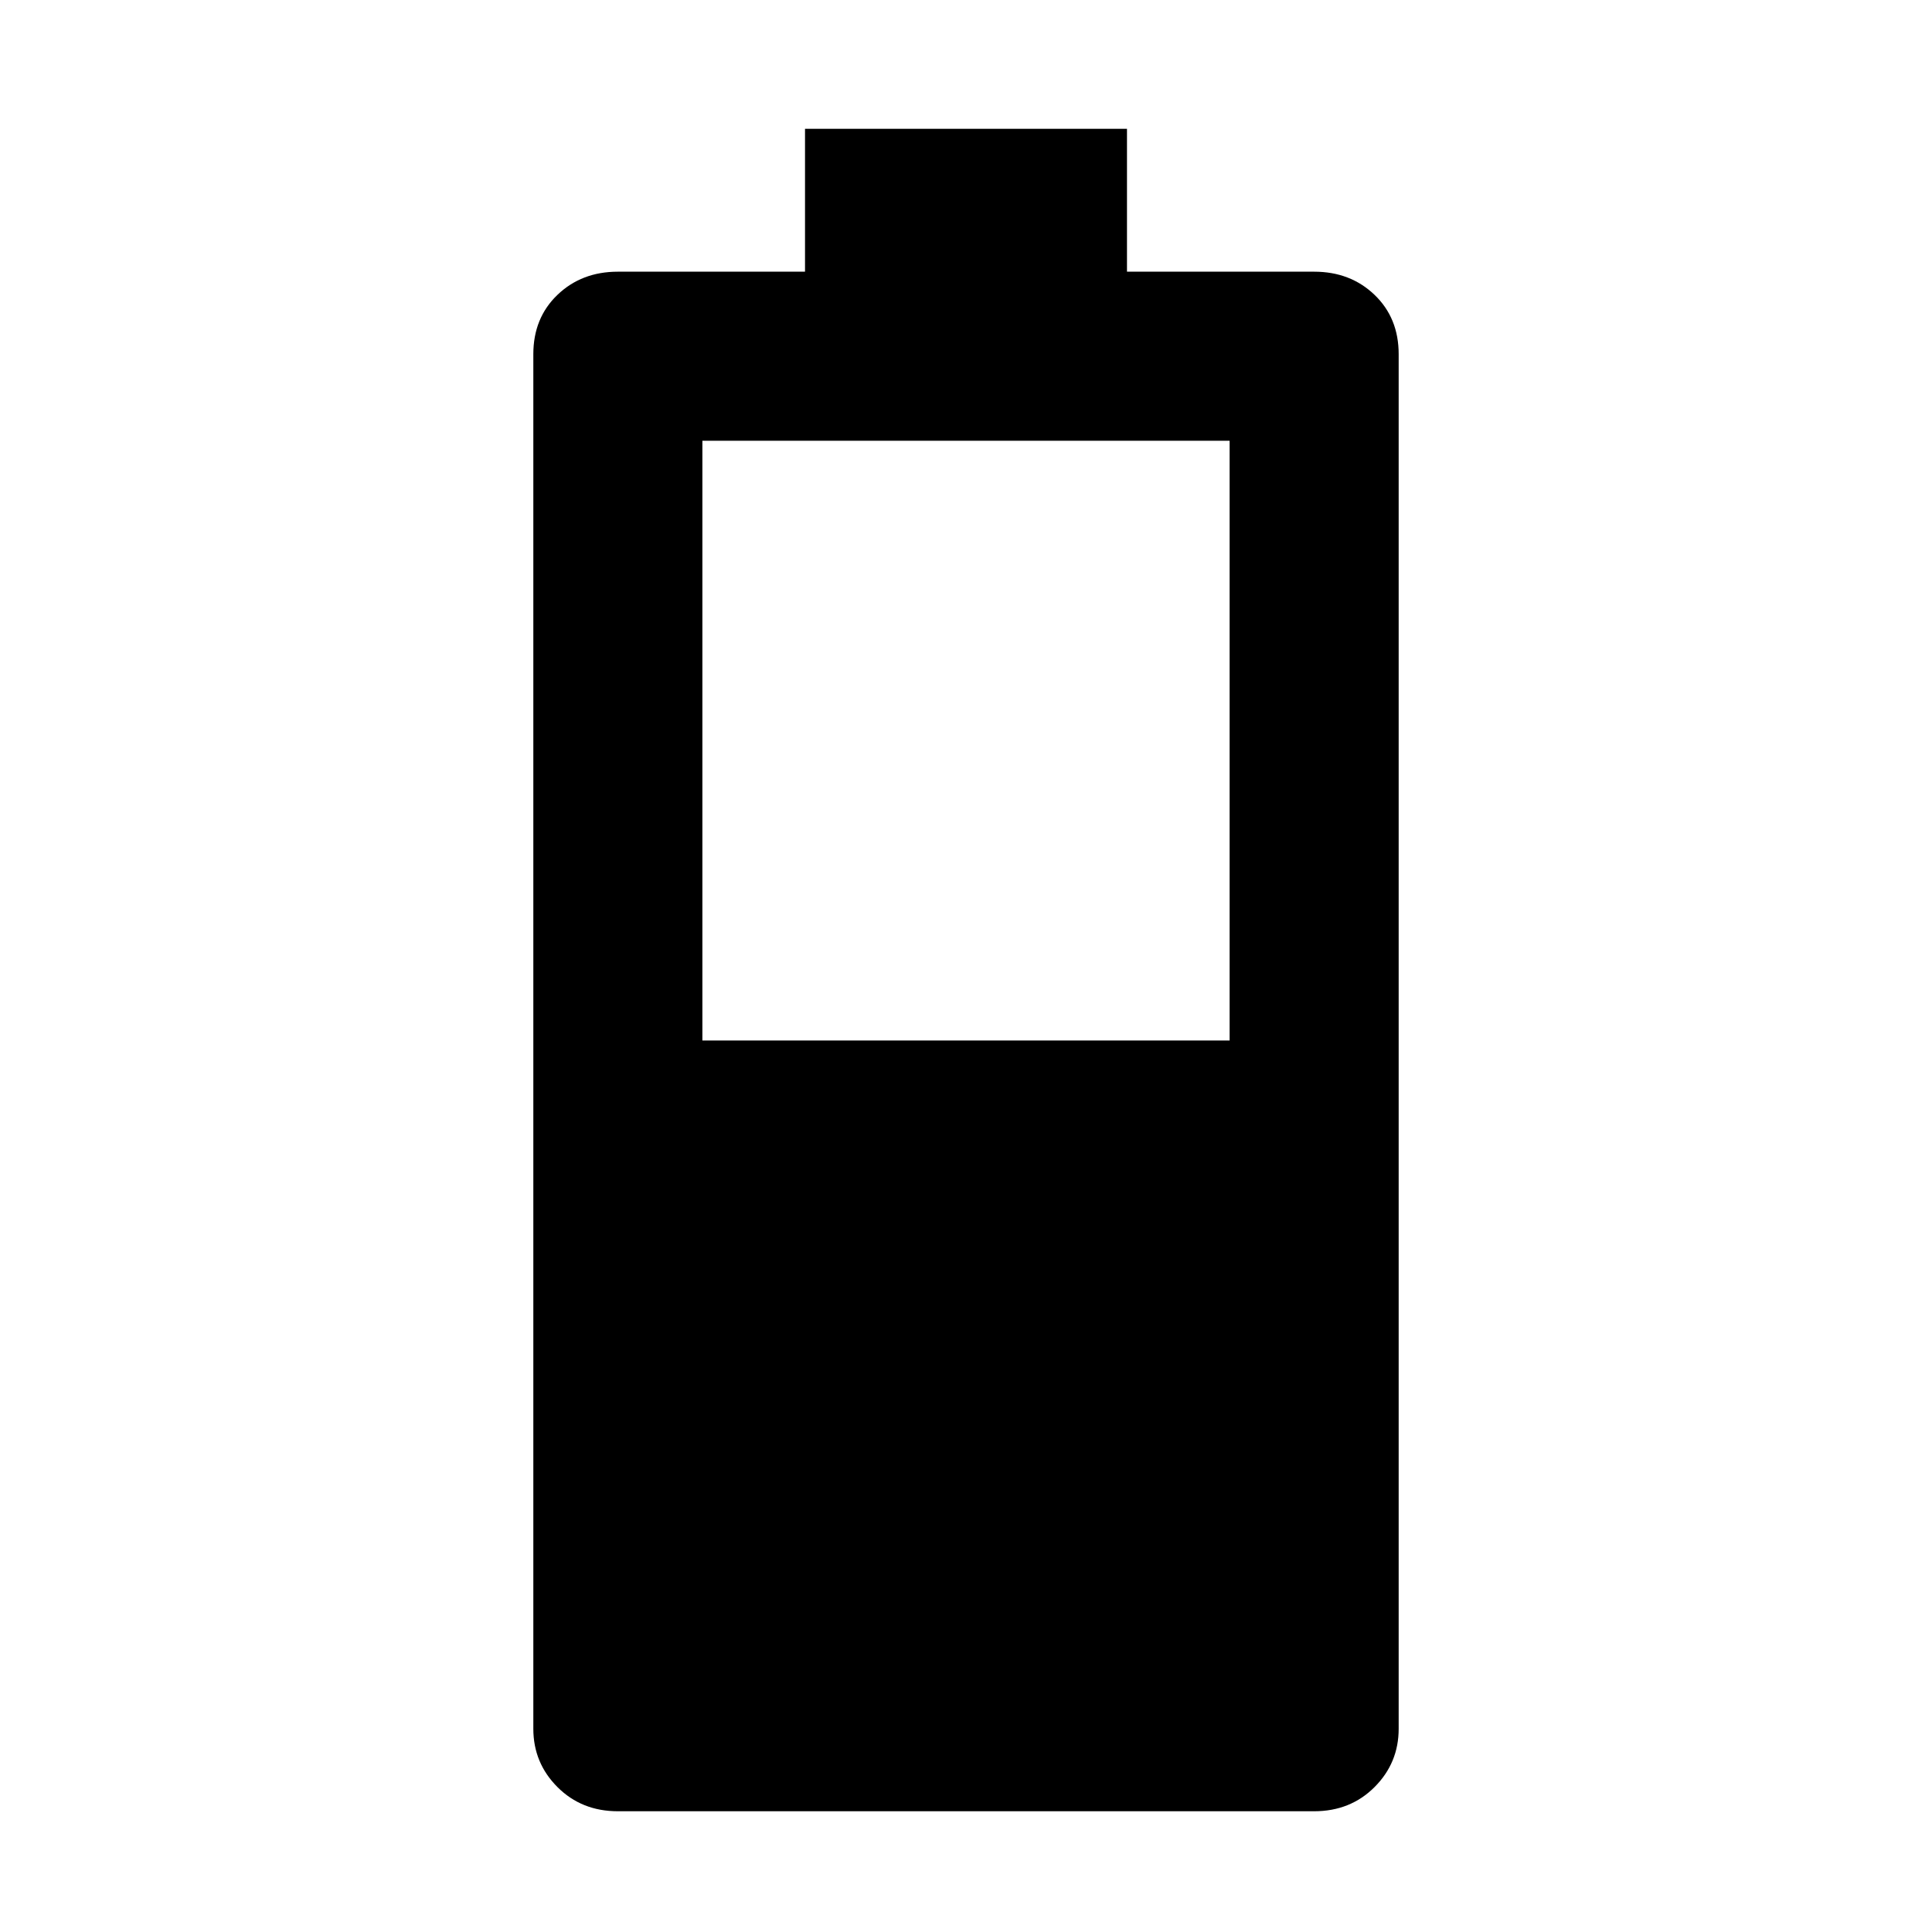 <svg xmlns="http://www.w3.org/2000/svg" height="40" width="40"><path d="M12.792 37.5q-.75 0-1.25-.5t-.5-1.208V7.333q0-.75.5-1.229.5-.479 1.25-.479h3.875V2.667h6.666v2.958h3.875q.75 0 1.25.479t.5 1.229v28.459q0 .708-.5 1.208t-1.25.5Zm1.75-15.958h10.916V9.125H14.542Z"/></svg>